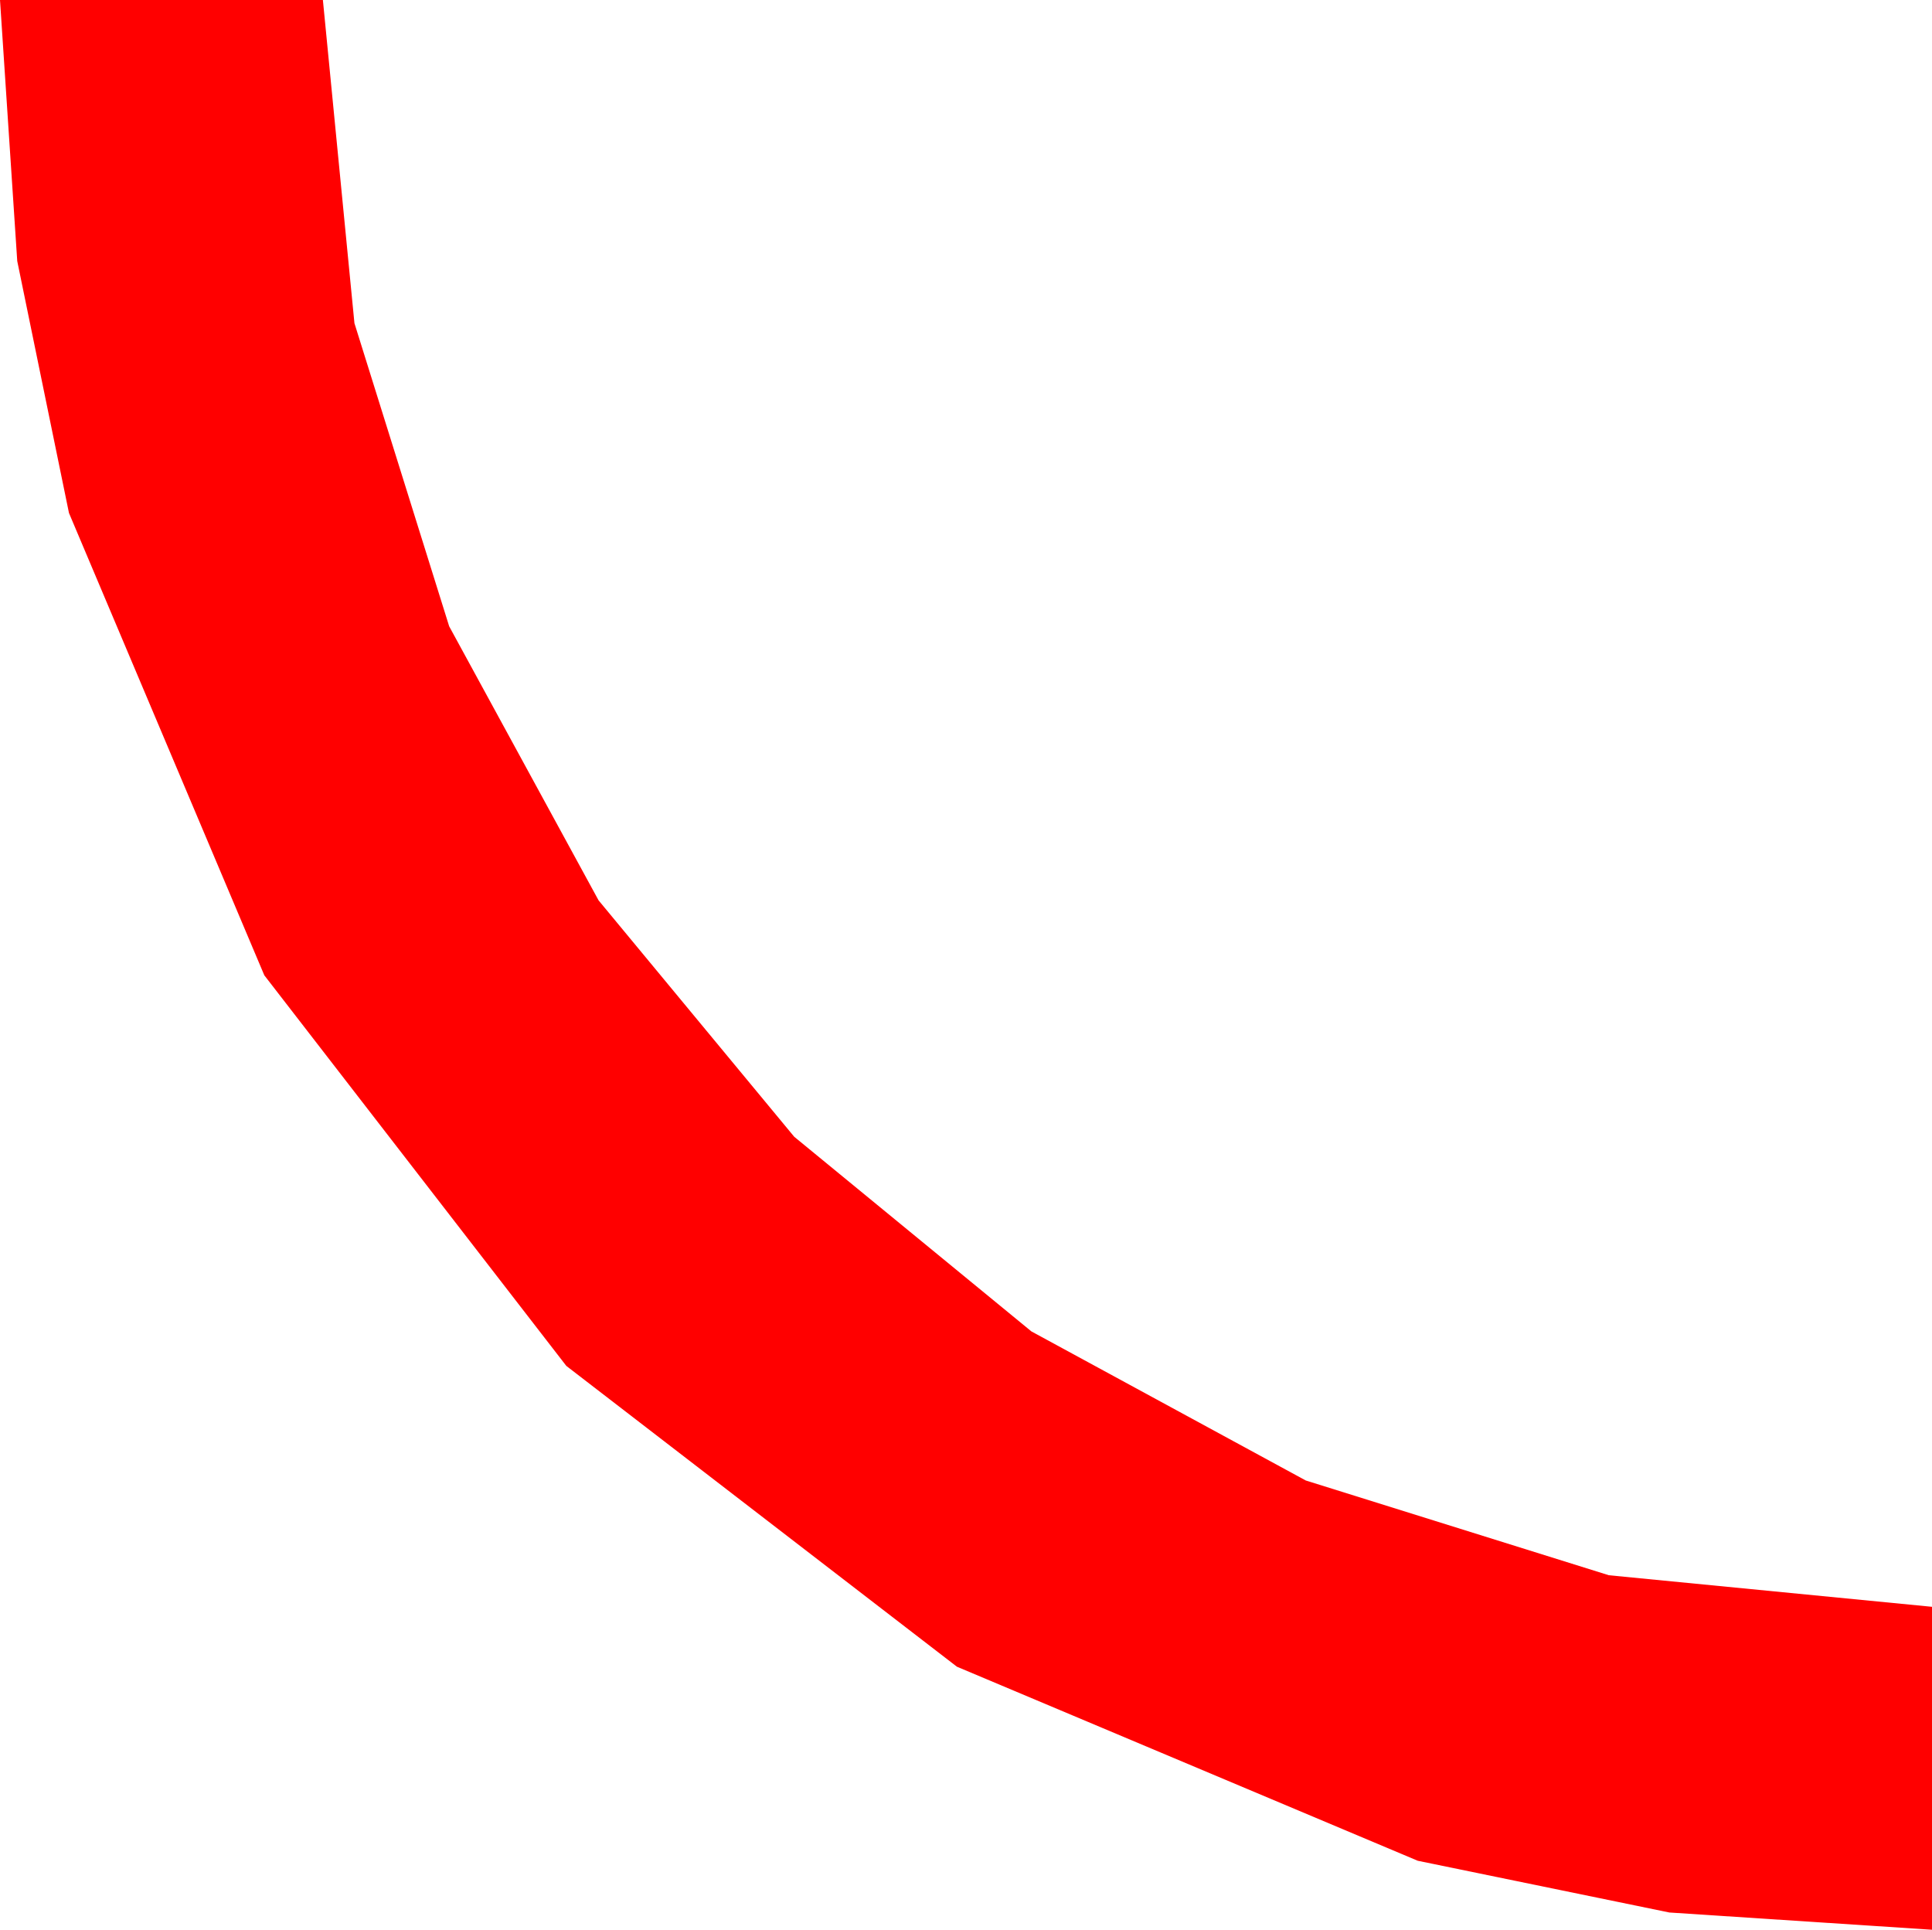<?xml version="1.0" encoding="utf-8"?>
<!DOCTYPE svg PUBLIC "-//W3C//DTD SVG 1.1//EN" "http://www.w3.org/Graphics/SVG/1.1/DTD/svg11.dtd">
<svg width="21.738" height="21.709" xmlns="http://www.w3.org/2000/svg" xmlns:xlink="http://www.w3.org/1999/xlink" xmlns:xml="http://www.w3.org/XML/1998/namespace" version="1.1">
  <g>
    <g>
      <path style="fill:#FF0000;fill-opacity:1" d="M0,0L3.633,0 3.988,3.636 5.054,7.046 6.735,10.129 8.936,12.788 11.605,14.978 14.692,16.655 18.102,17.721 21.738,18.076 21.738,21.709 18.783,21.515 15.952,20.933 10.767,18.75 6.372,15.366 2.974,10.972 0.776,5.771 0.194,2.937 0,0z" />
    </g>
  </g>
</svg>